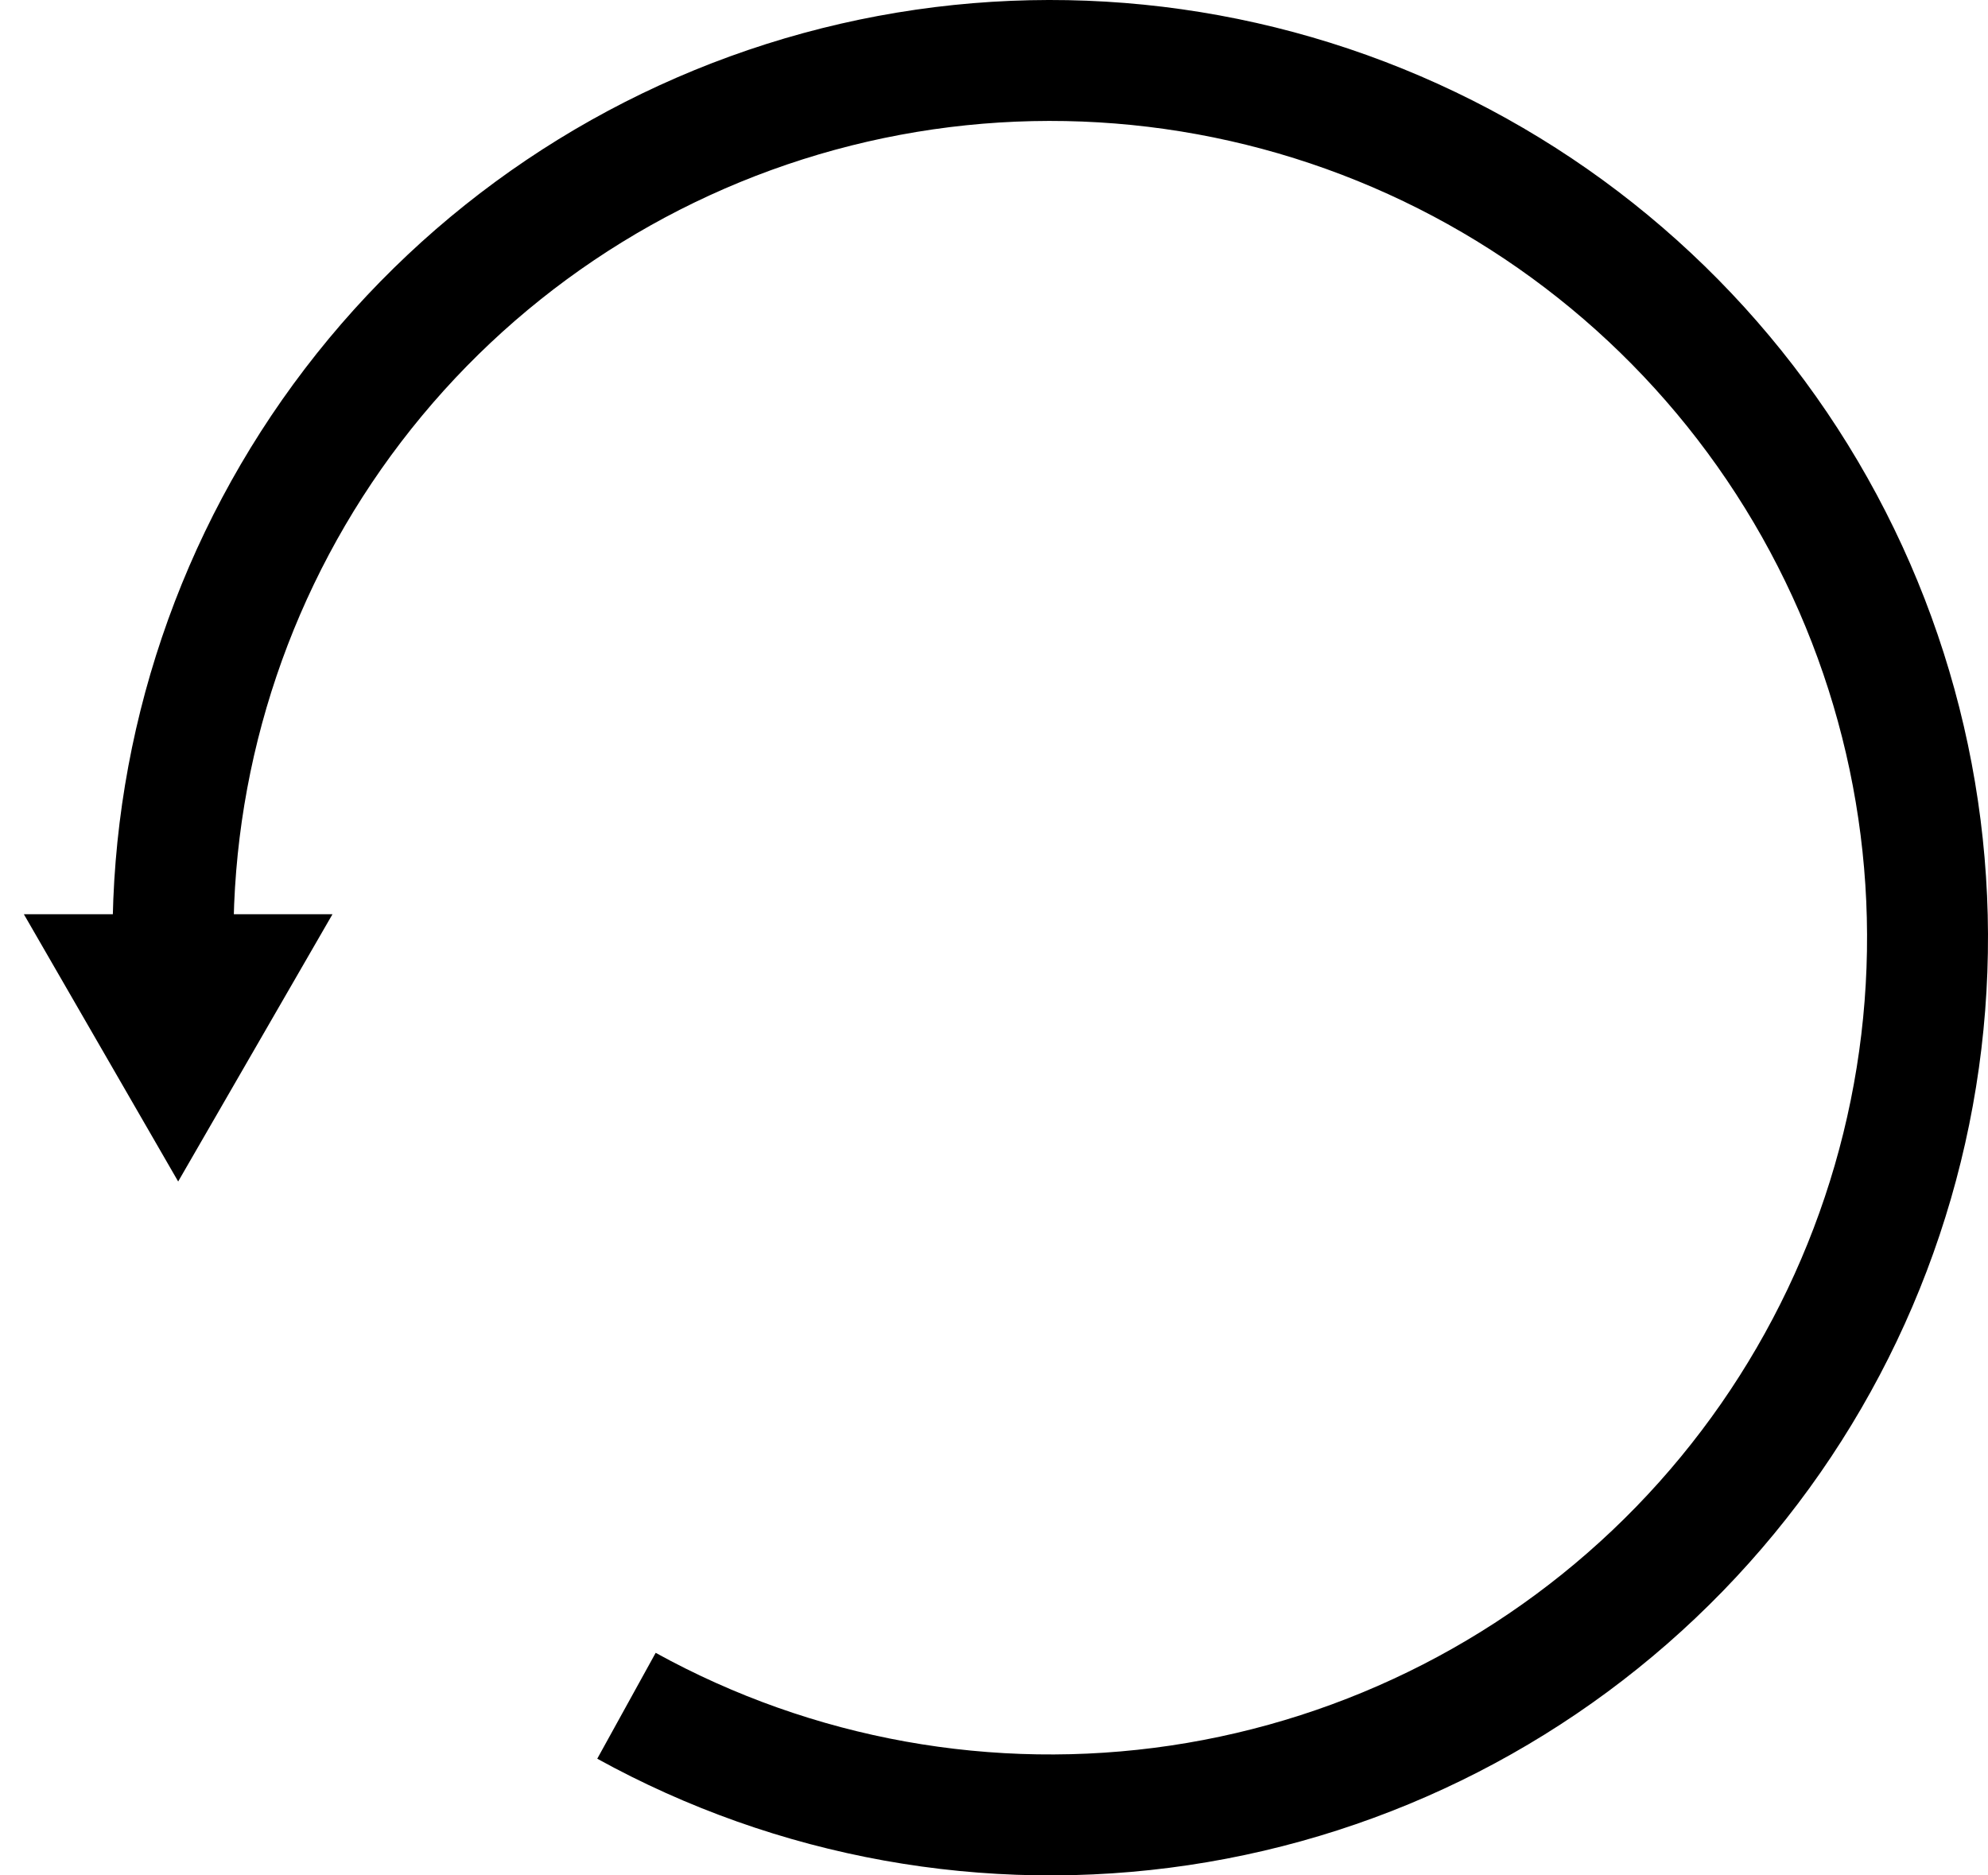 <svg width="212" height="200" viewBox="0 0 212 200" fill="none" xmlns="http://www.w3.org/2000/svg">
<path d="M12 100C12 78.07 19.209 56.747 32.517 39.317C45.825 21.886 64.494 9.313 85.65 3.534C106.805 -2.245 129.273 -0.909 149.595 7.336C169.916 15.581 186.964 30.277 198.113 49.162C209.262 68.046 213.894 90.073 211.296 111.849C208.697 133.624 199.012 153.942 183.733 169.673C168.453 185.405 148.426 195.677 126.735 198.908C105.044 202.14 82.892 198.151 63.691 187.557L69.921 176.265C86.646 185.493 105.941 188.967 124.835 186.153C143.728 183.338 161.173 174.39 174.482 160.688C187.791 146.986 196.227 129.288 198.49 110.32C200.753 91.353 196.719 72.167 187.007 55.718C177.296 39.269 162.447 26.468 144.746 19.286C127.045 12.105 107.475 10.941 89.048 15.975C70.621 21.009 54.359 31.96 42.768 47.143C31.176 62.325 24.897 80.898 24.897 100H12Z" fill="black"/>
<path d="M19 126L35.455 97.5L2.546 97.5L19 126Z" fill="black"/>
</svg>
